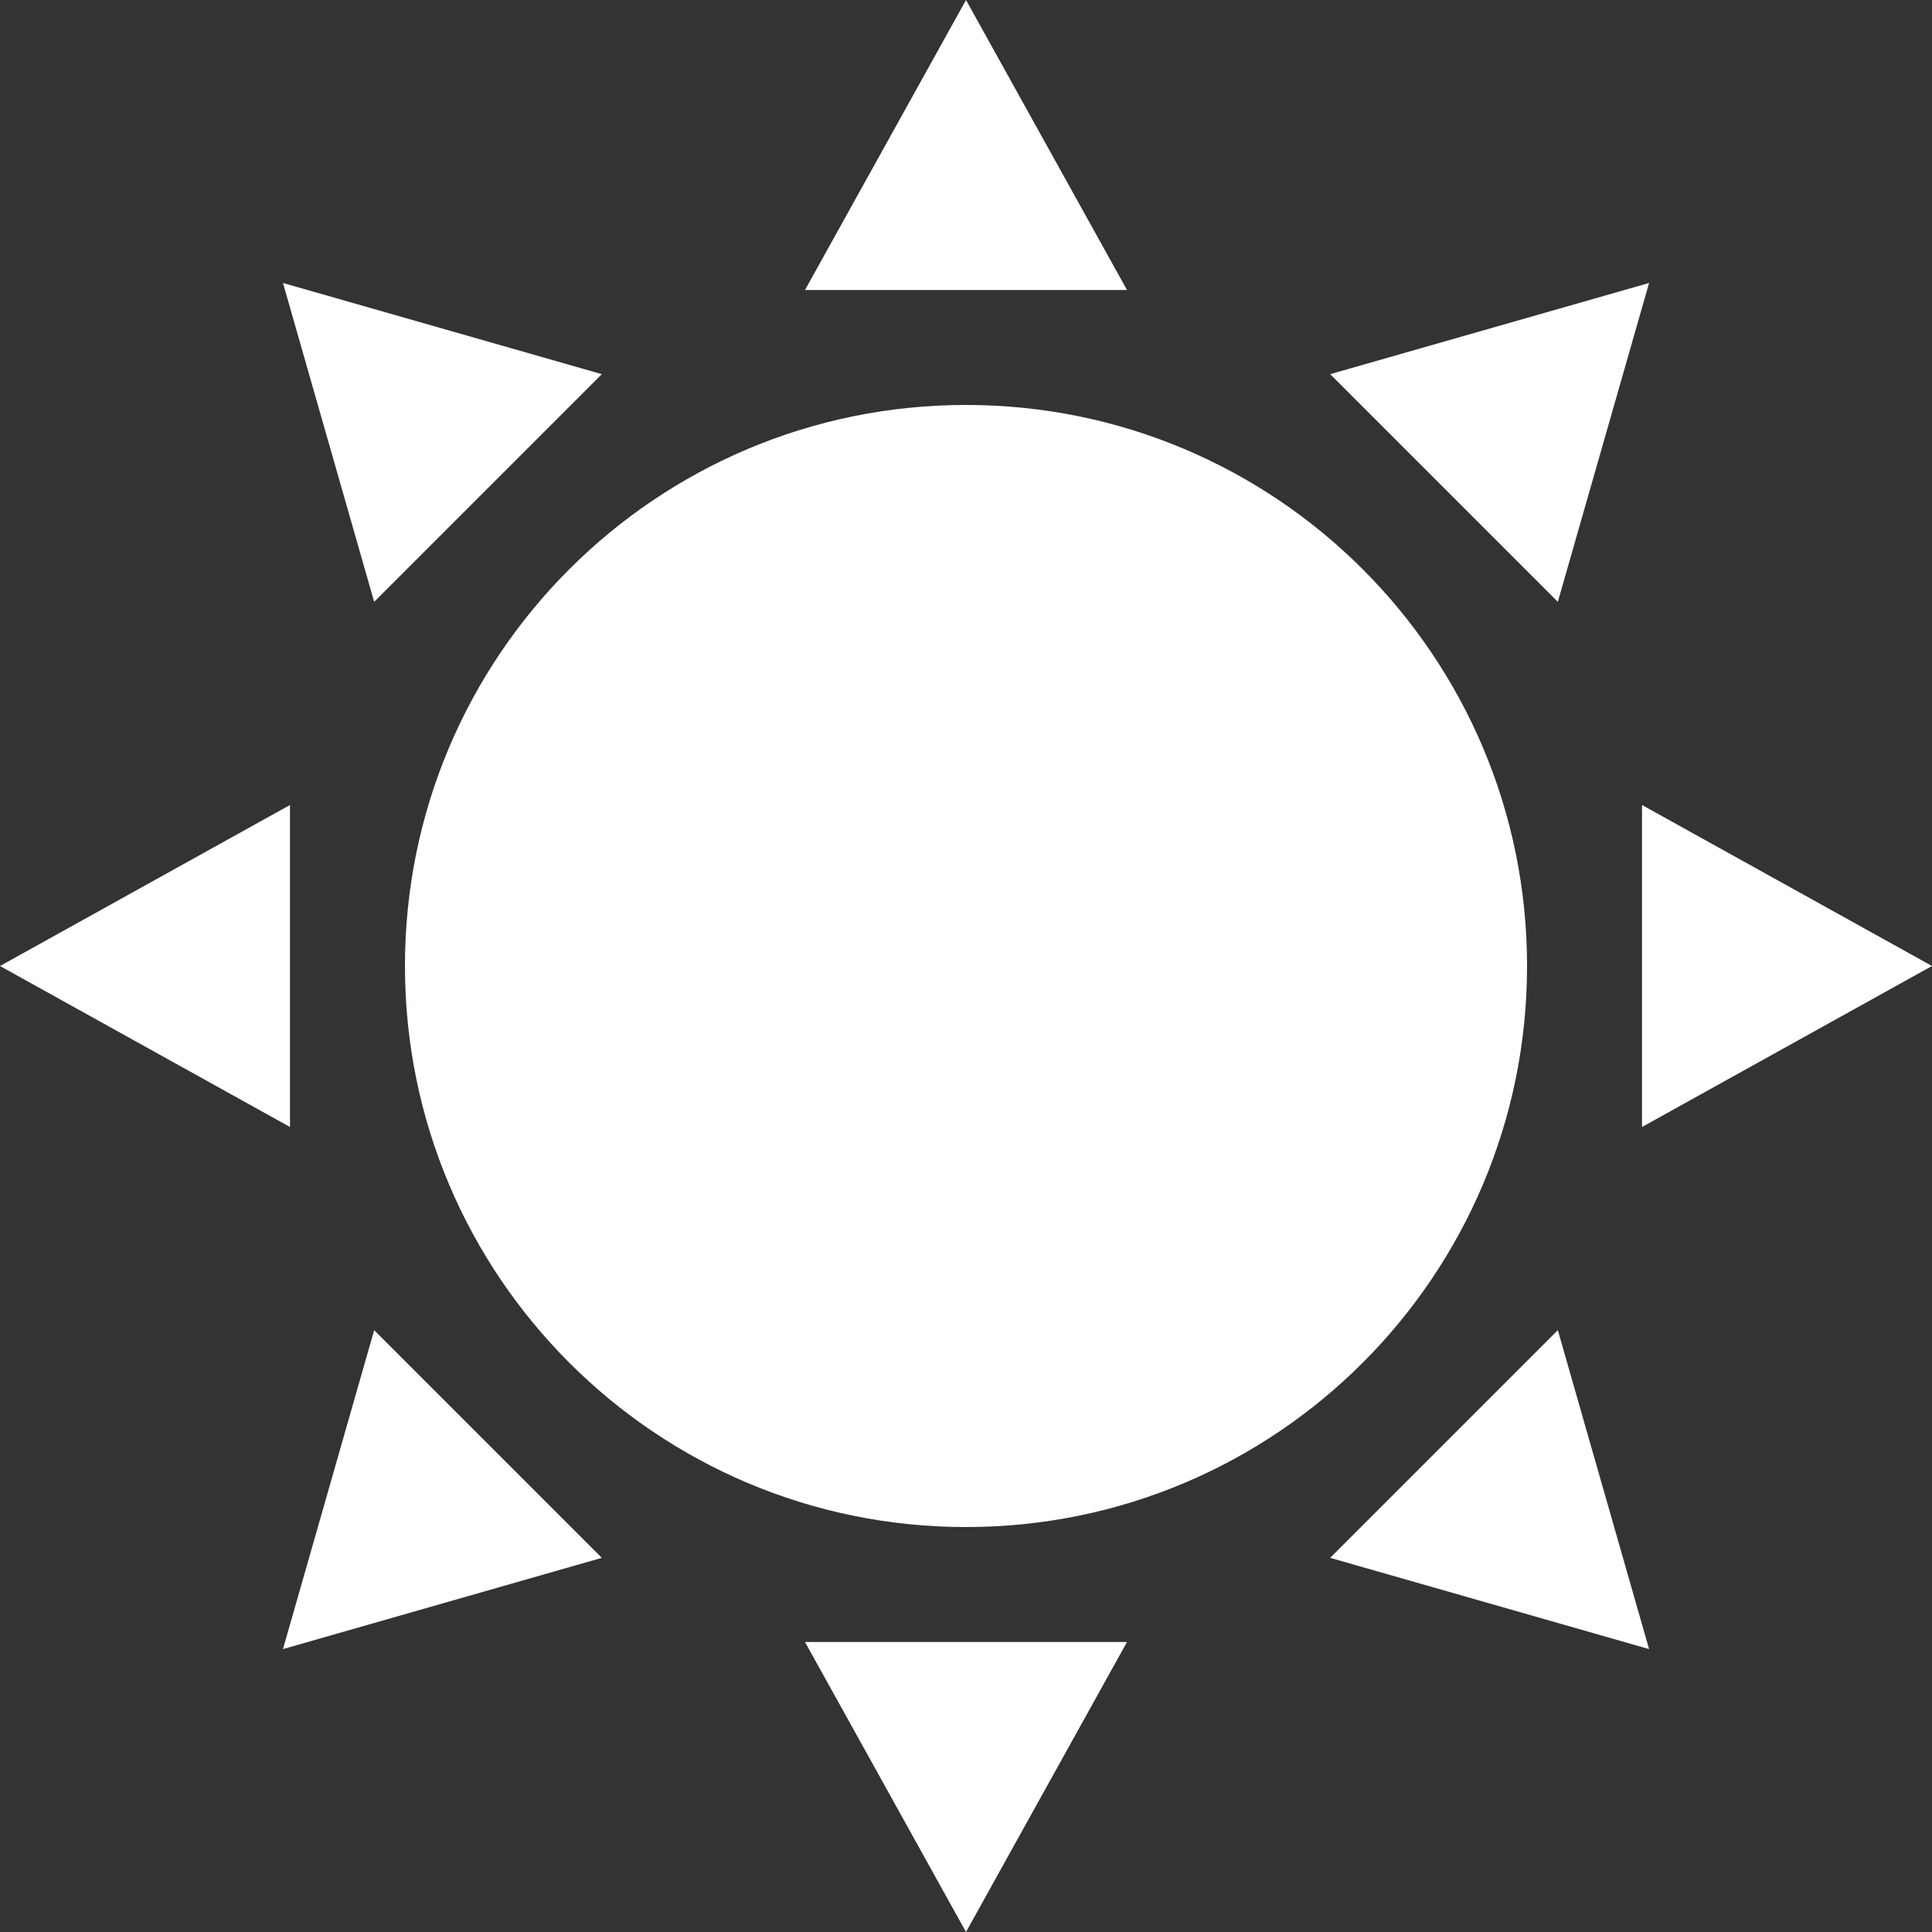 <svg width="30" height="30" viewBox="0 0 30 30" fill="none" xmlns="http://www.w3.org/2000/svg">
<rect x="0" y="0" width="30" height="30" fill="#333333" stroke="none"/>
<g clip-path="url(#clip0_328_477)">
<path d="M15 23.712C10.188 23.712 6.288 19.811 6.288 15C6.288 10.188 10.188 6.288 15 6.288C19.812 6.288 23.712 10.188 23.712 15C23.712 19.811 19.812 23.712 15 23.712ZM25.497 17.5L30 15L25.497 12.5V17.5ZM4.503 12.5L0 15L4.503 17.5V12.5ZM15 30L17.5 25.497H12.5L15 30ZM15 0L12.5 4.503H17.5L15 0ZM5.81 20.655L4.394 25.607L9.345 24.19L5.81 20.655ZM20.655 5.81L24.19 9.345L25.607 4.394L20.655 5.81ZM4.394 4.394L5.81 9.345L9.345 5.81L4.394 4.394ZM20.655 24.19L25.607 25.607L24.19 20.655L20.655 24.19Z" fill="white"/>
</g>
<defs>
<clipPath id="clip0_328_477">
<rect width="30" height="30" fill="white"/>
</clipPath>
</defs>
</svg>
